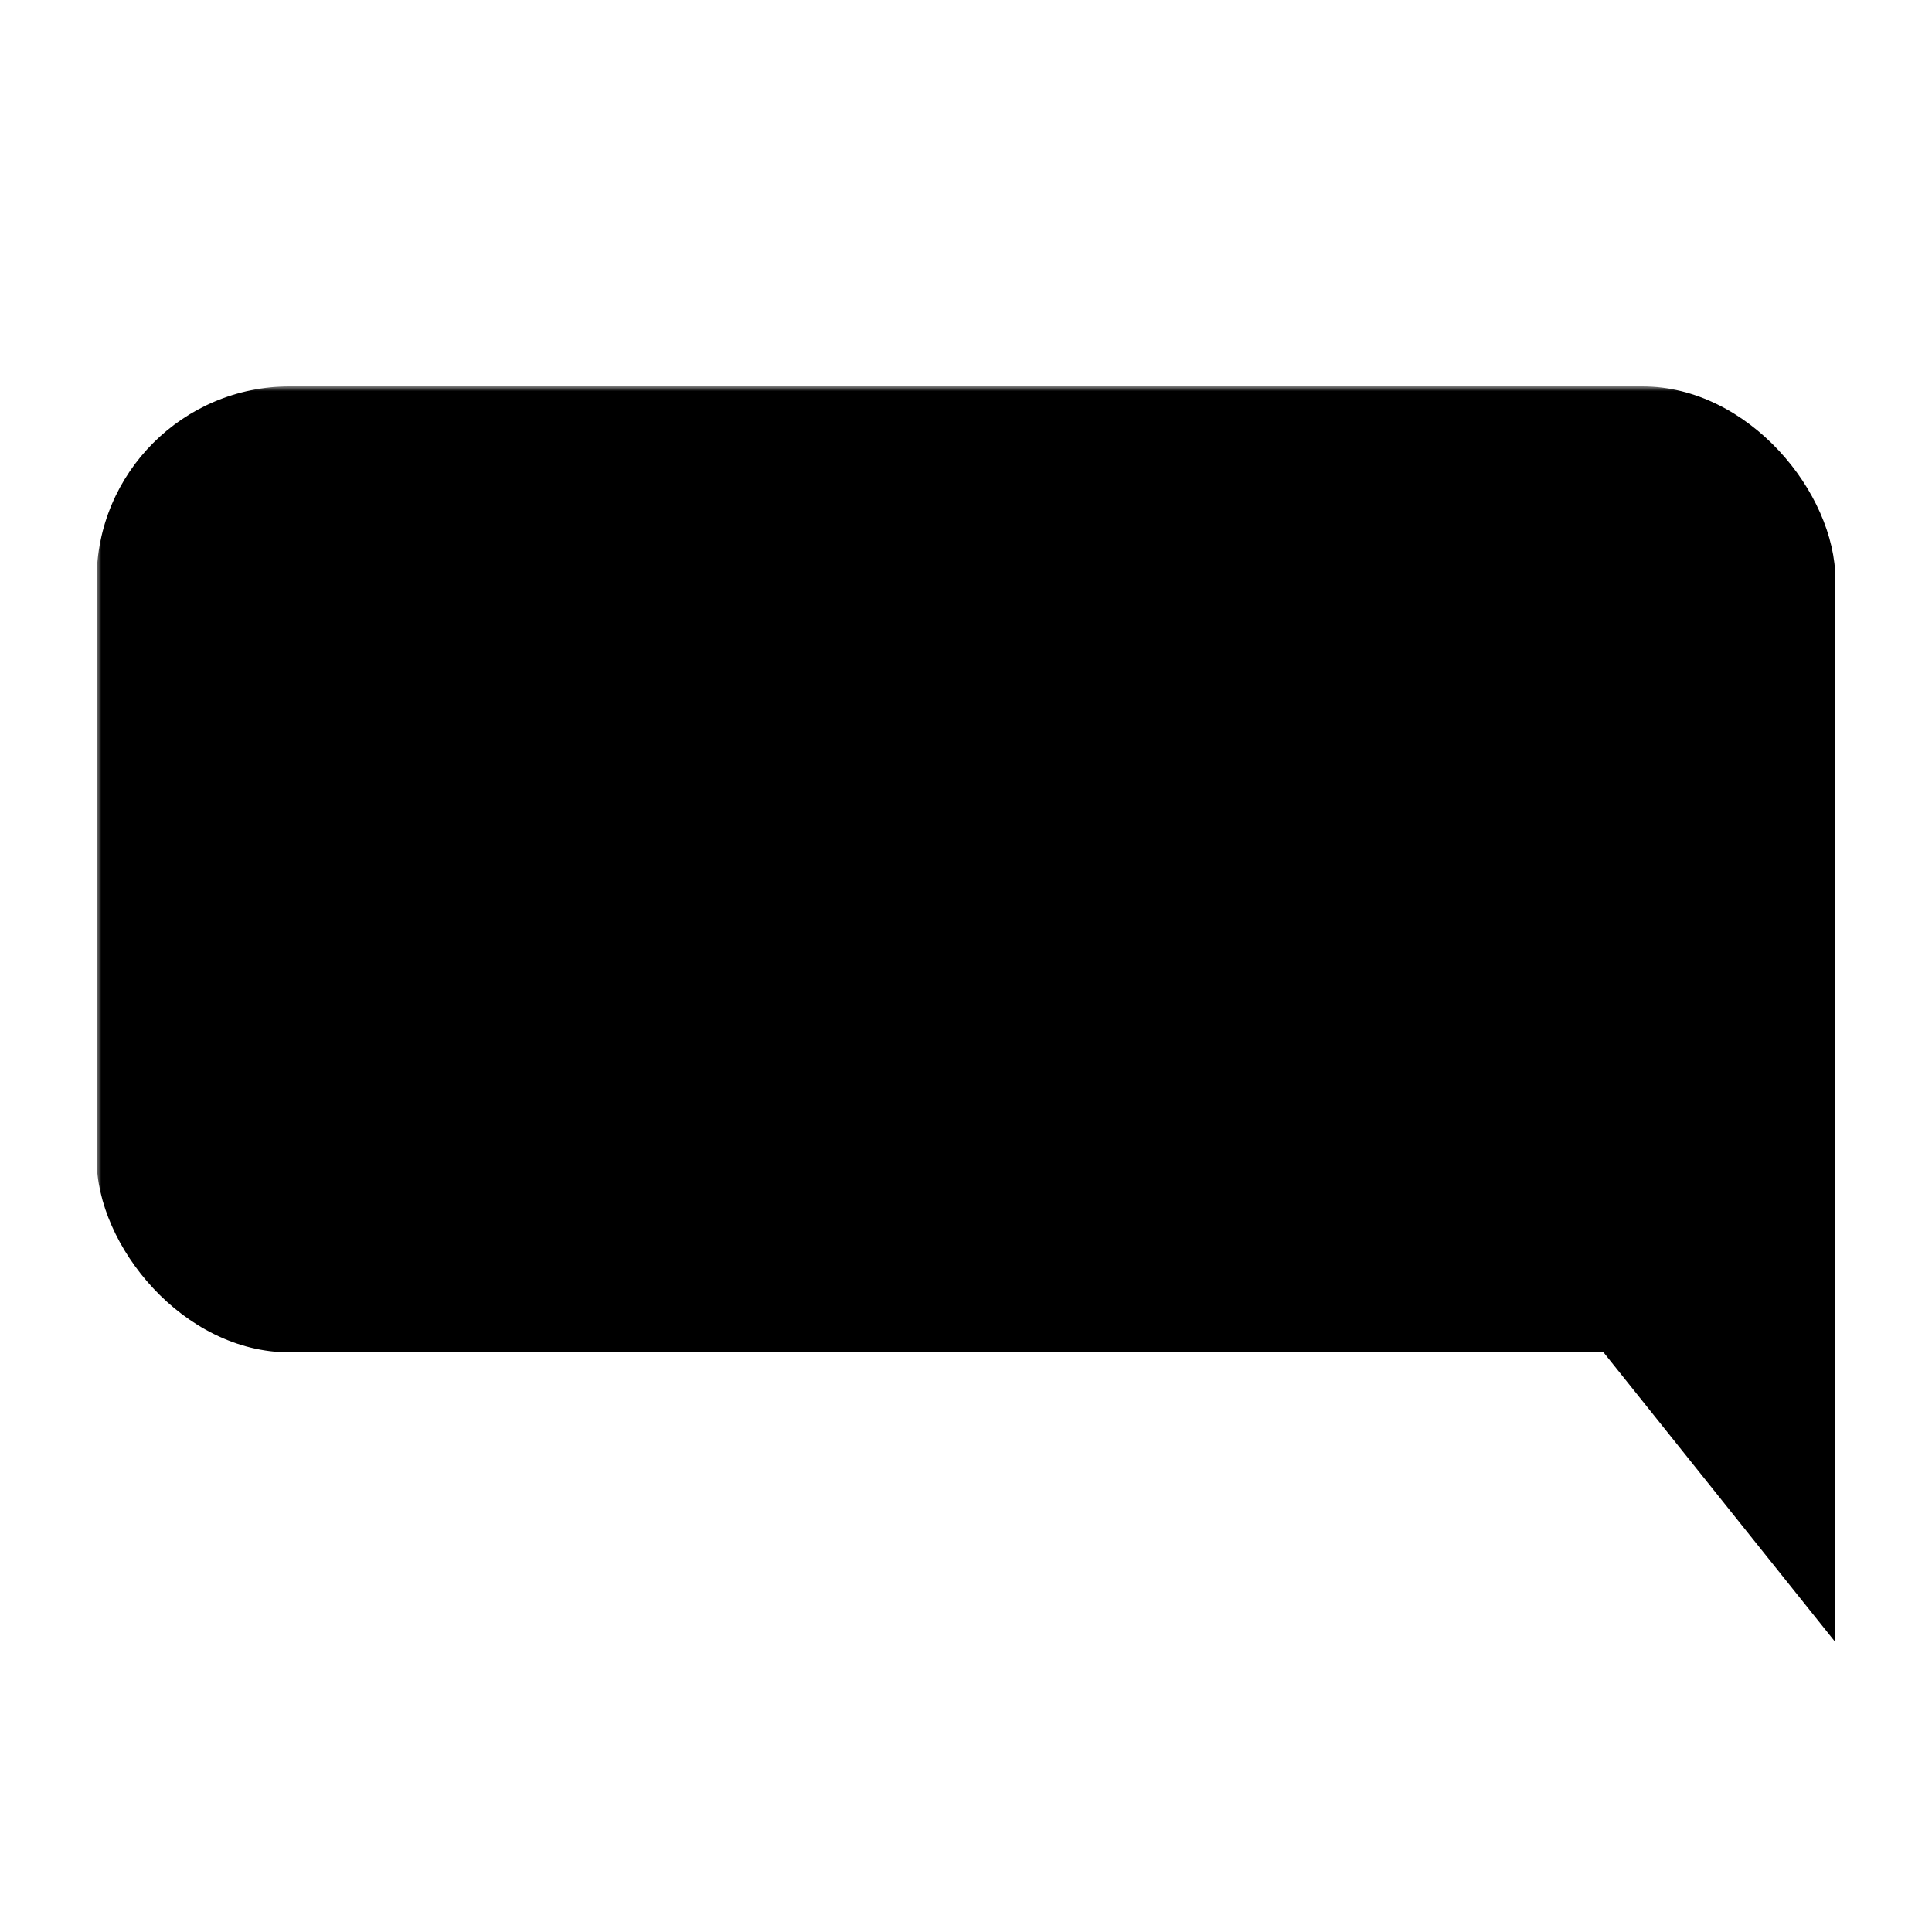<svg width="200" height="200" xmlns="http://www.w3.org/2000/svg" viewBox="0 0 200 200">
  <rect x="10" y="40" width="180" height="100" rx="20" ry="20" fill="black" stroke-width="0" mask="url(#nametag)"/>
  <polygon points="190,170 190,120 150,120" />
  <defs>
    <mask id="nametag">
      <!-- White shapes will be visible, black shapes will be hidden -->
      <rect x="0" y="0" width="200" height="200" fill="white" />
      <rect x="20" y="60" width="160" height="60" fill="black" />
    </mask>
  </defs>
</svg>